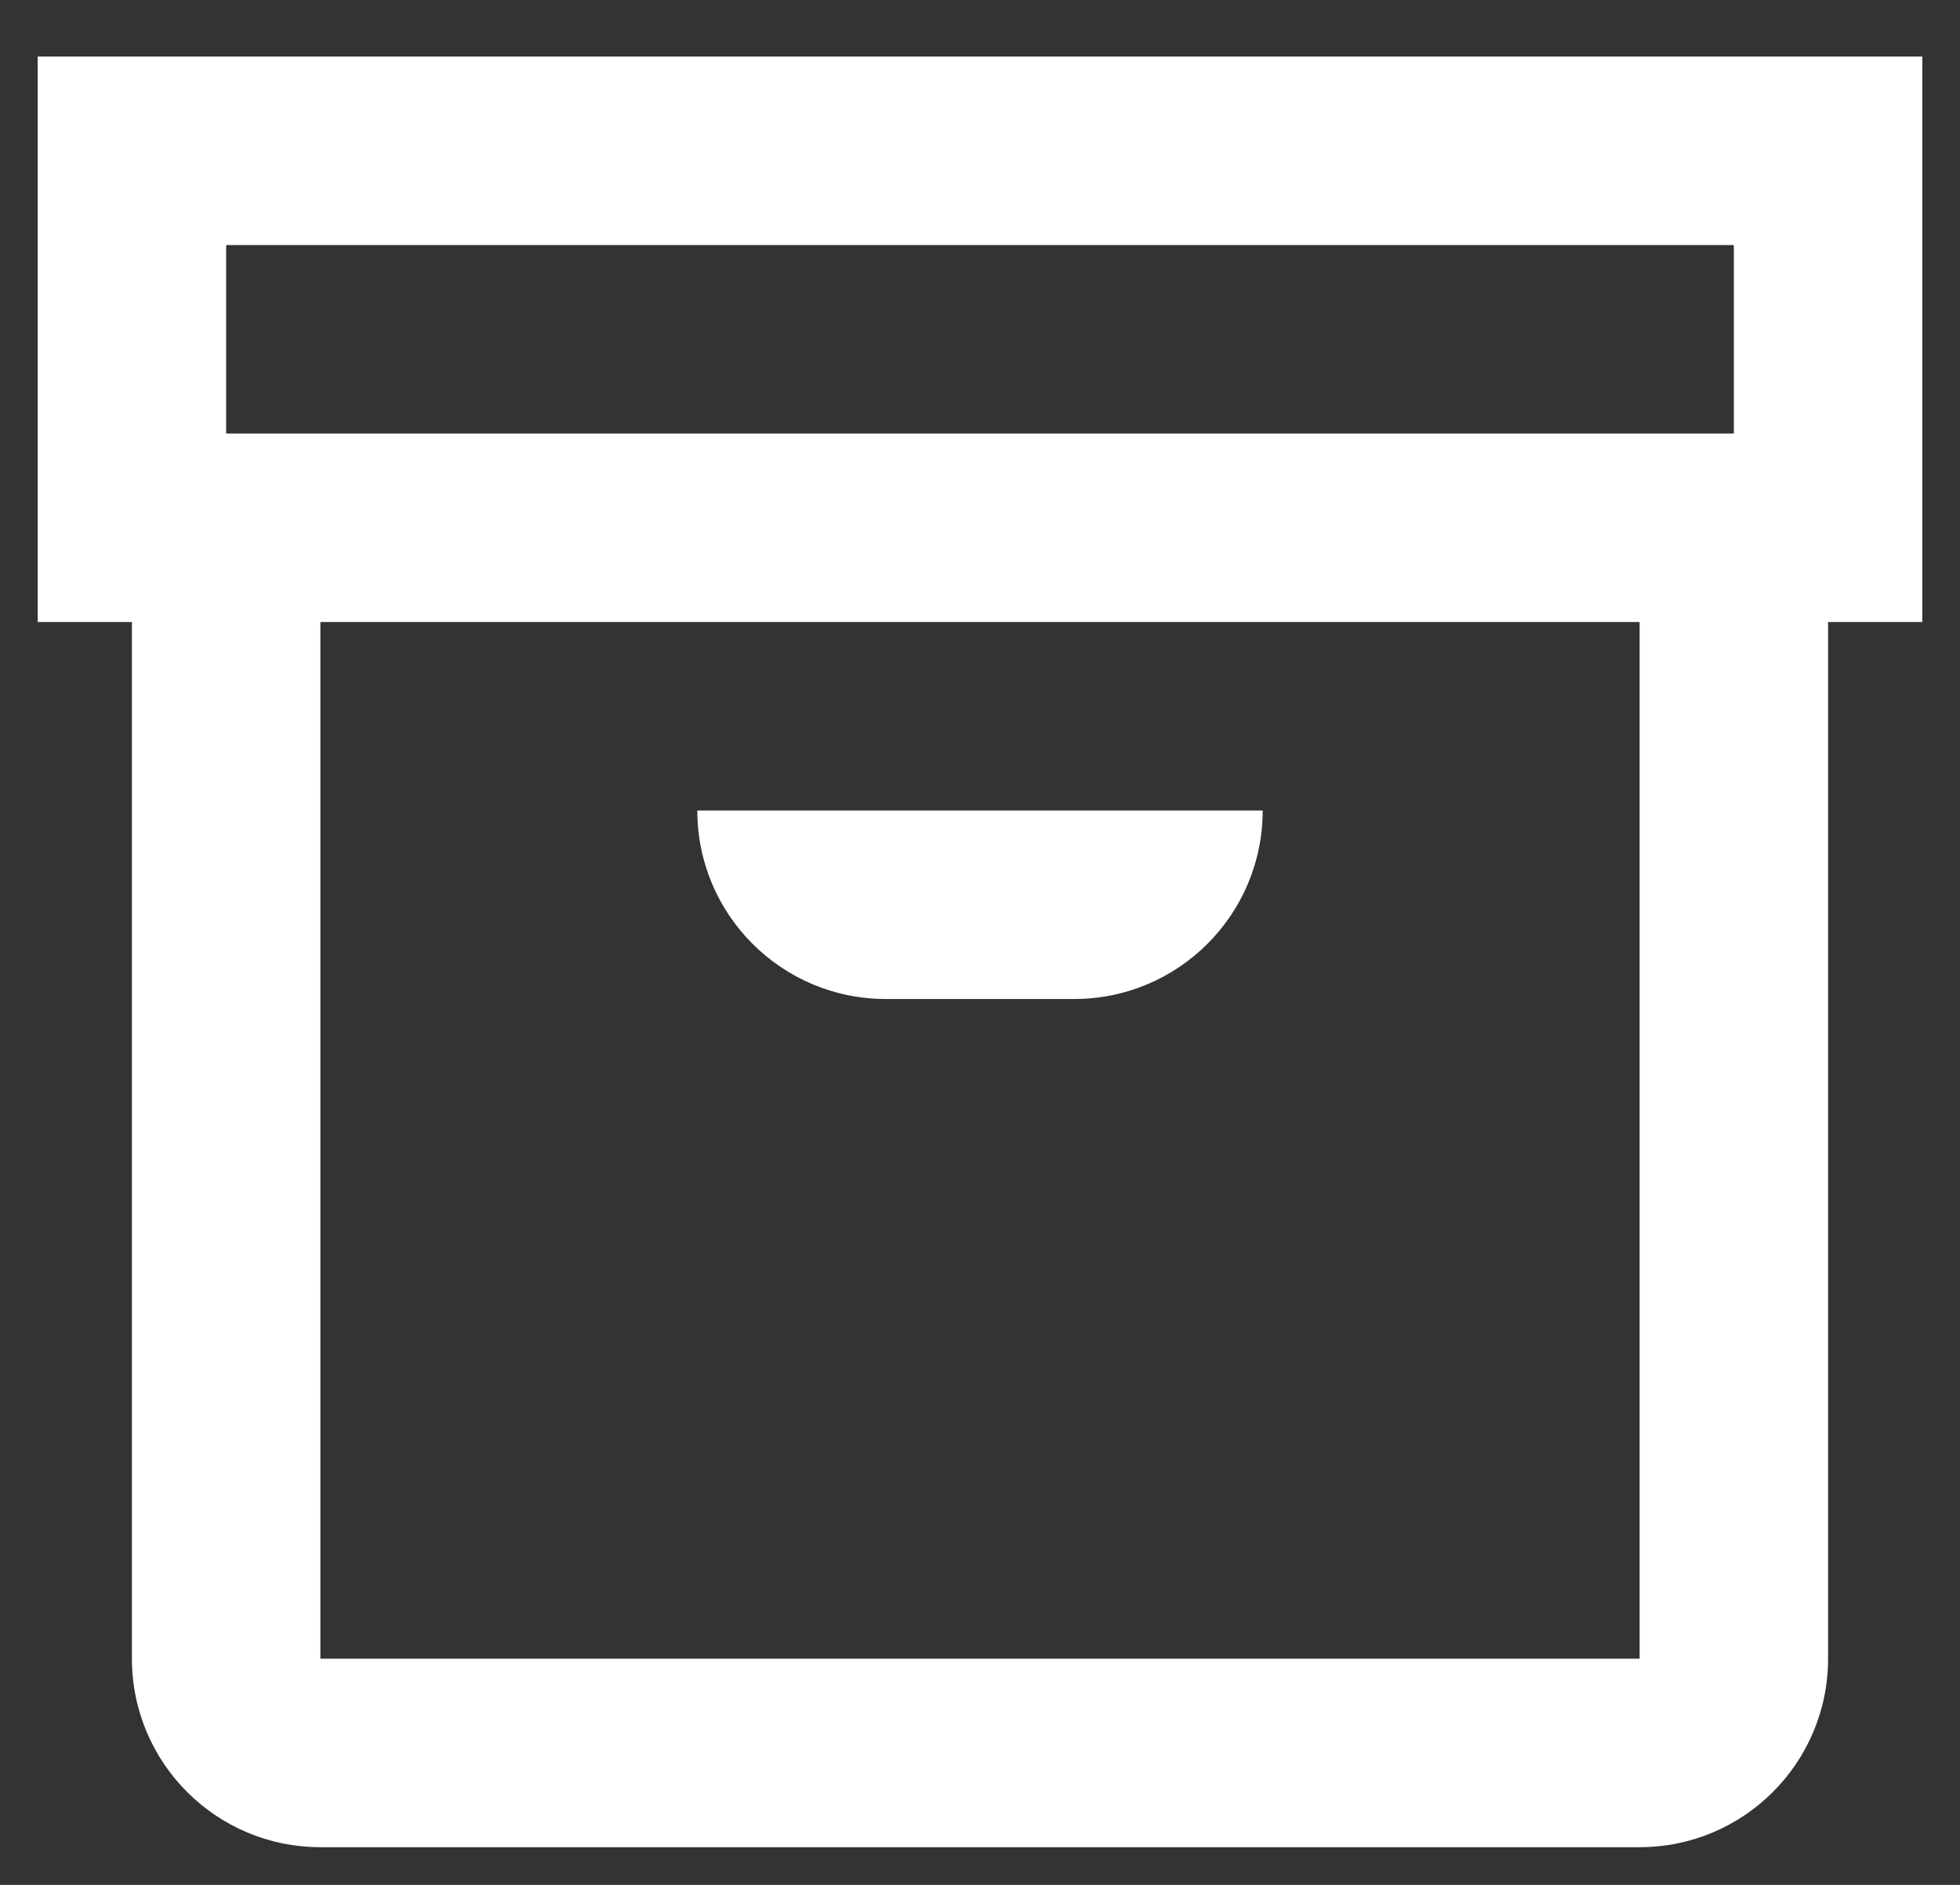 <svg width="26" height="25" viewBox="0 0 26 25" fill="none" xmlns="http://www.w3.org/2000/svg">
<rect x="0" y="0" width="26" height="25" fill="#333333" stroke="none"/>
<path d="M25.5 0.75H0.5V8.25H1.75V22C1.75 23.381 2.869 24.5 4.25 24.5H21.75C23.131 24.5 24.25 23.381 24.25 22V8.25H25.5V0.75ZM3 3.25H23V5.75H3V3.25ZM21.75 22H4.25V8.25H21.75V22ZM9.25 10.75H16.75C16.75 12.131 15.631 13.25 14.25 13.25H11.75C10.369 13.25 9.25 12.131 9.25 10.75Z" fill="white"/>
</svg>
